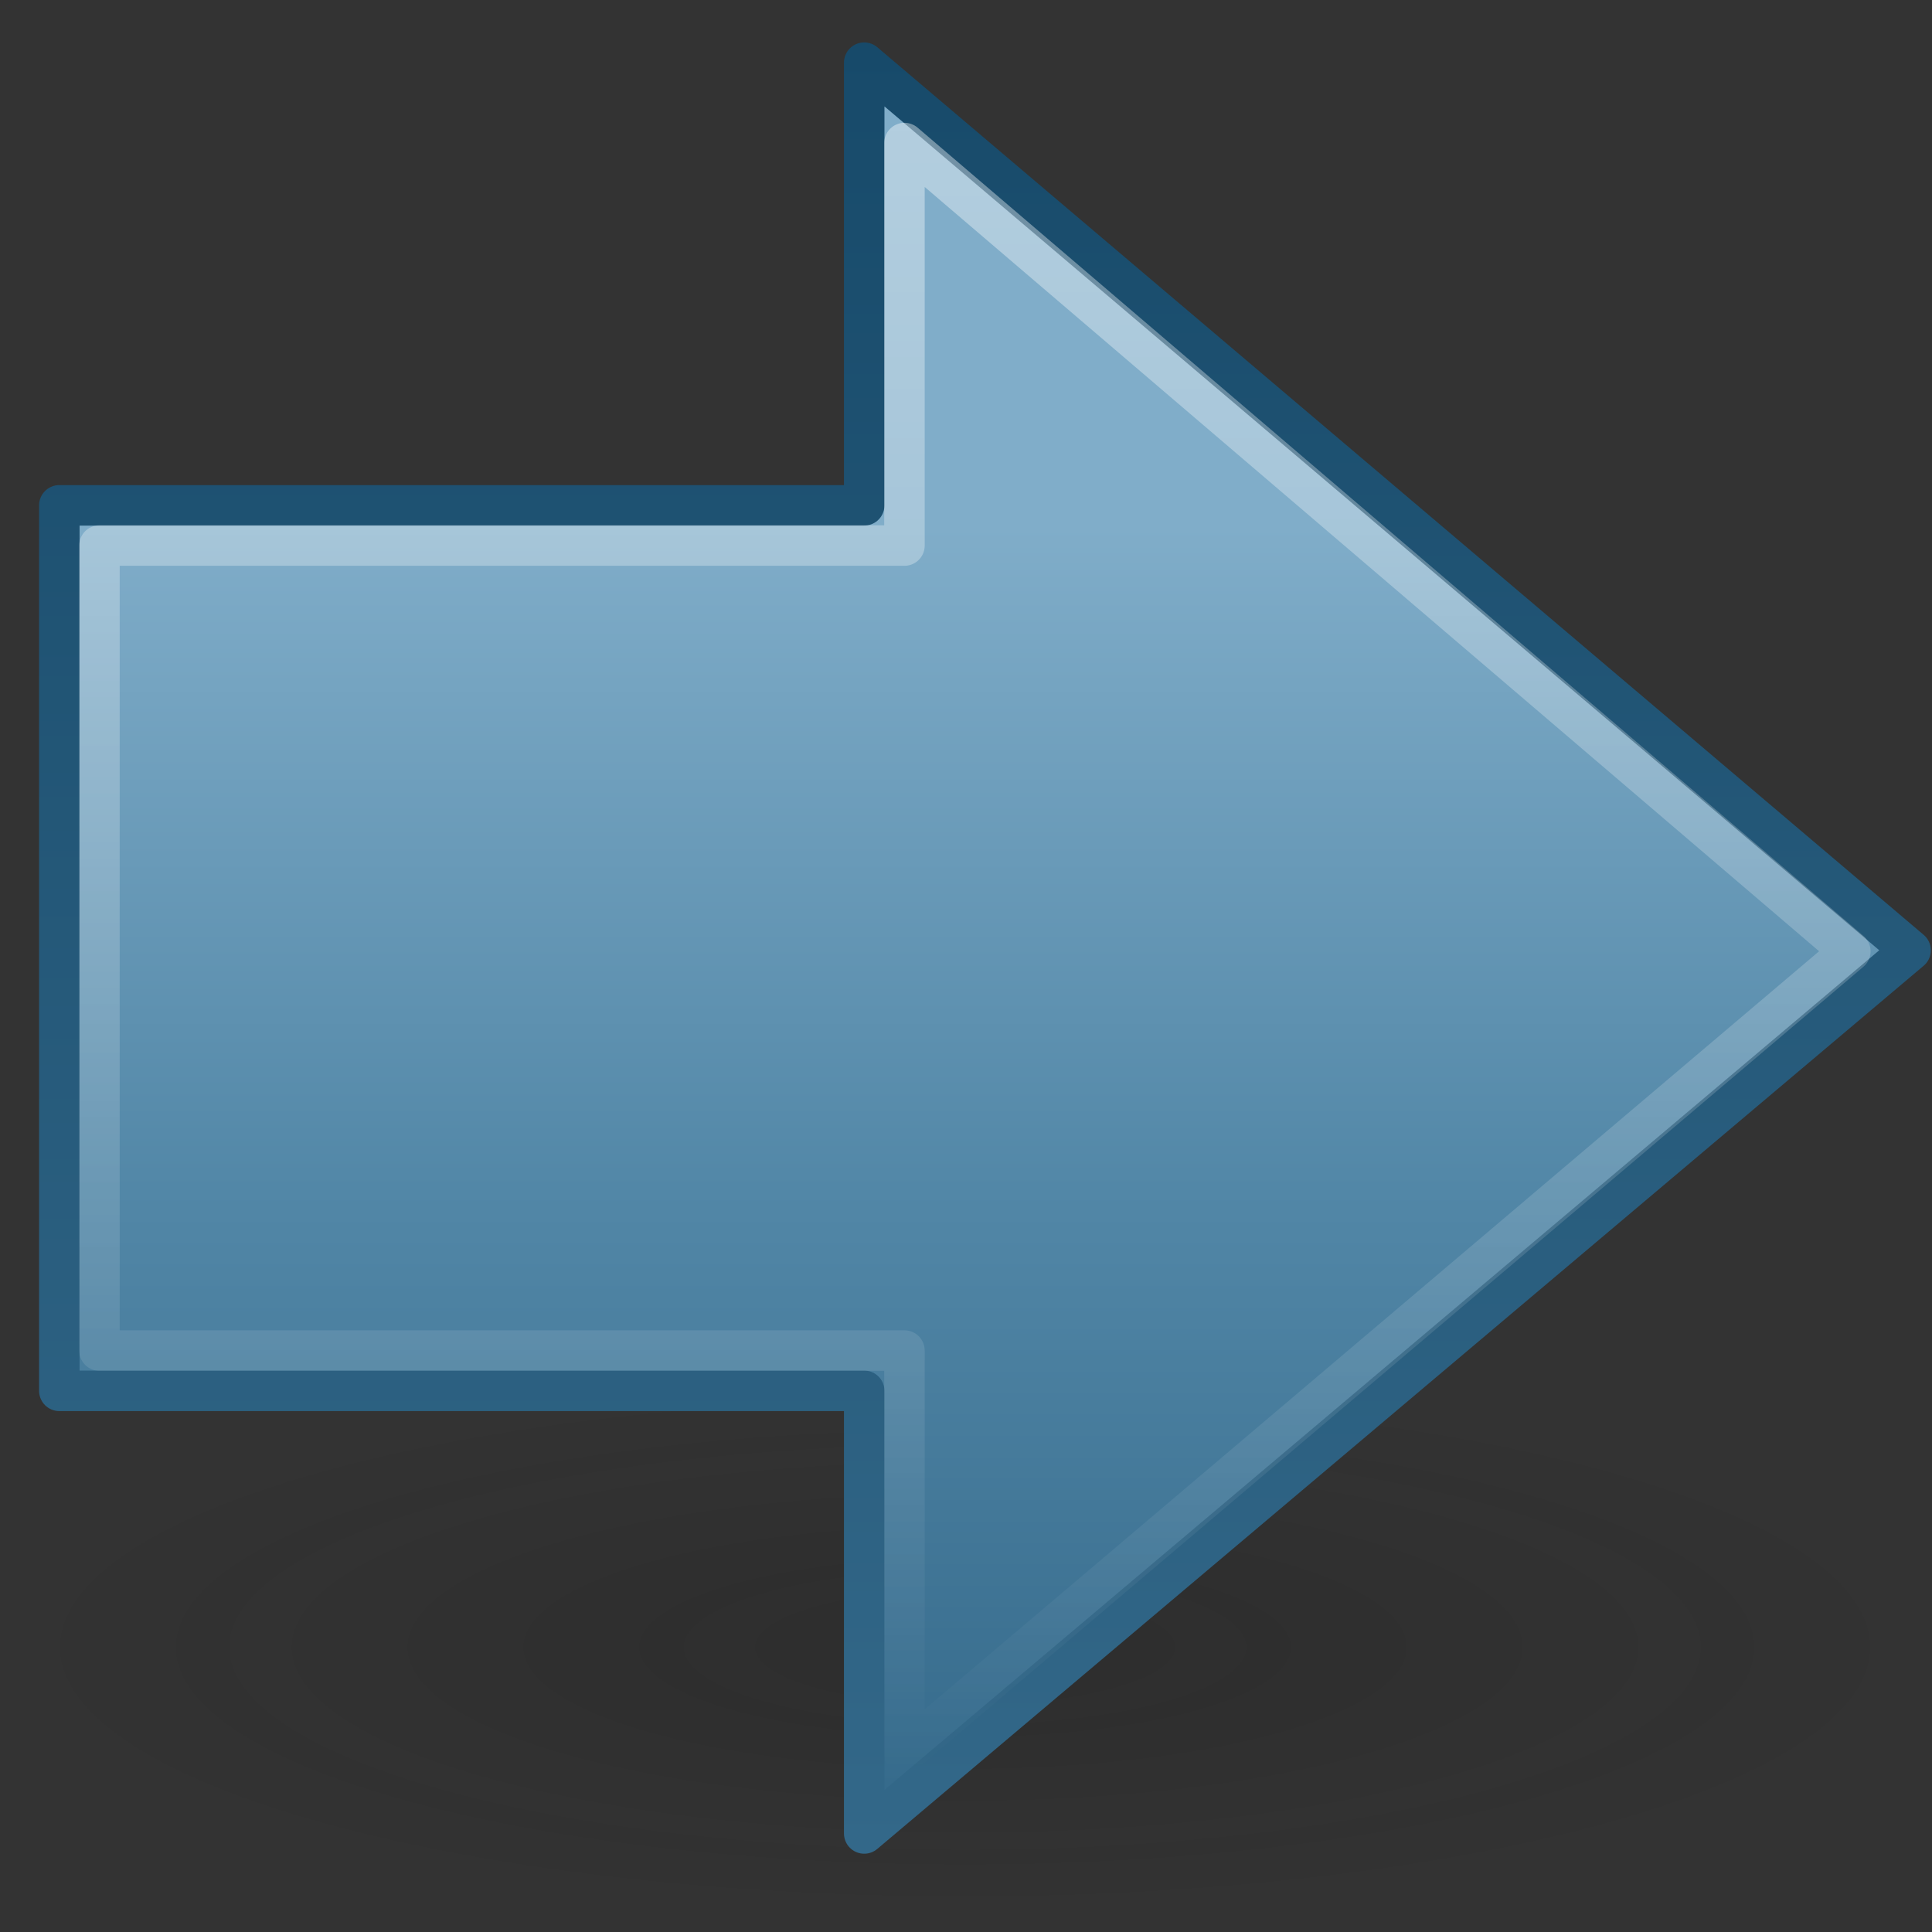 <?xml version="1.0" encoding="UTF-8" standalone="no"?>
<!-- Created with Inkscape (http://www.inkscape.org/) -->
<svg id="svg3710" xmlns="http://www.w3.org/2000/svg" height="48" width="48" version="1.1" xmlns:xlink="http://www.w3.org/1999/xlink">
 <rect width="100%" height="100%" fill="#333333" stroke="none"/>
 <defs id="defs3712">
  <linearGradient id="linearGradient2888" y2="41.87" gradientUnits="userSpaceOnUse" x2="28.622" gradientTransform="matrix(1.311 0 0 1.288 -8.854 -9.889)" y1="10.042" x1="28.622">
   <stop id="stop4224" style="stop-color:#fff" offset="0"/>
   <stop id="stop4226" style="stop-color:#fff;stop-opacity:0" offset="1"/>
  </linearGradient>
  <linearGradient id="linearGradient2891" y2="44.051" gradientUnits="userSpaceOnUse" x2="22.182" gradientTransform="matrix(-1.13 0 0 1.116 49.537 -3.11)" y1="14.5" x1="22.182">
   <stop id="stop3618" style="stop-color:#80ADC9" offset="0"/>
   <stop id="stop3270" style="stop-color:#5287A7" offset=".5"/>
   <stop id="stop3620" style="stop-color:#336889" offset="1"/>
  </linearGradient>
  <linearGradient id="linearGradient3674" y2="1.047" gradientUnits="userSpaceOnUse" x2="16.632" y1="46.054" x1="16.632">
   <stop id="stop3624" style="stop-color:#336889" offset="0"/>
   <stop id="stop3626" style="stop-color:#174A6A" offset="1"/>
  </linearGradient>
  <radialGradient id="radialGradient3708" gradientUnits="userSpaceOnUse" cy="19.031" cx="11.25" gradientTransform="matrix(2.97 0 0 .817 -9.436 25.375)" r="8.062">
   <stop id="stop2487" style="stop-color:#0d0d0d" offset="0"/>
   <stop id="stop2489" style="stop-color:#0d0d0d;stop-opacity:0" offset="1"/>
  </radialGradient>
 </defs>
 <g id="layer1">
  <path id="path2621" style="opacity:.163;fill:url(#radialGradient3708)" d="m47.913 40.916a23.942 6.584 0 0 1 -47.883 0 23.942 6.584 0 1 1 47.883 0z"/>
  <path id="path2624" style="stroke-linejoin:round;stroke:url(#linearGradient3674);stroke-linecap:round;stroke-width:1.006;fill:url(#linearGradient2891)" d="m21.471 1.557 25.997 22.053-25.997 21.942v-10.997h-19.997v-22h19.997v-10.997z"/>
  <path id="path2626" style="opacity:.4;stroke-linejoin:round;stroke:url(#linearGradient2888);stroke-width:1.006;fill:none" d="m22.471 3.554 23.5 20.081-23.5 19.919v-10h-20v-20h20v-10z"/>
 </g>
</svg>
